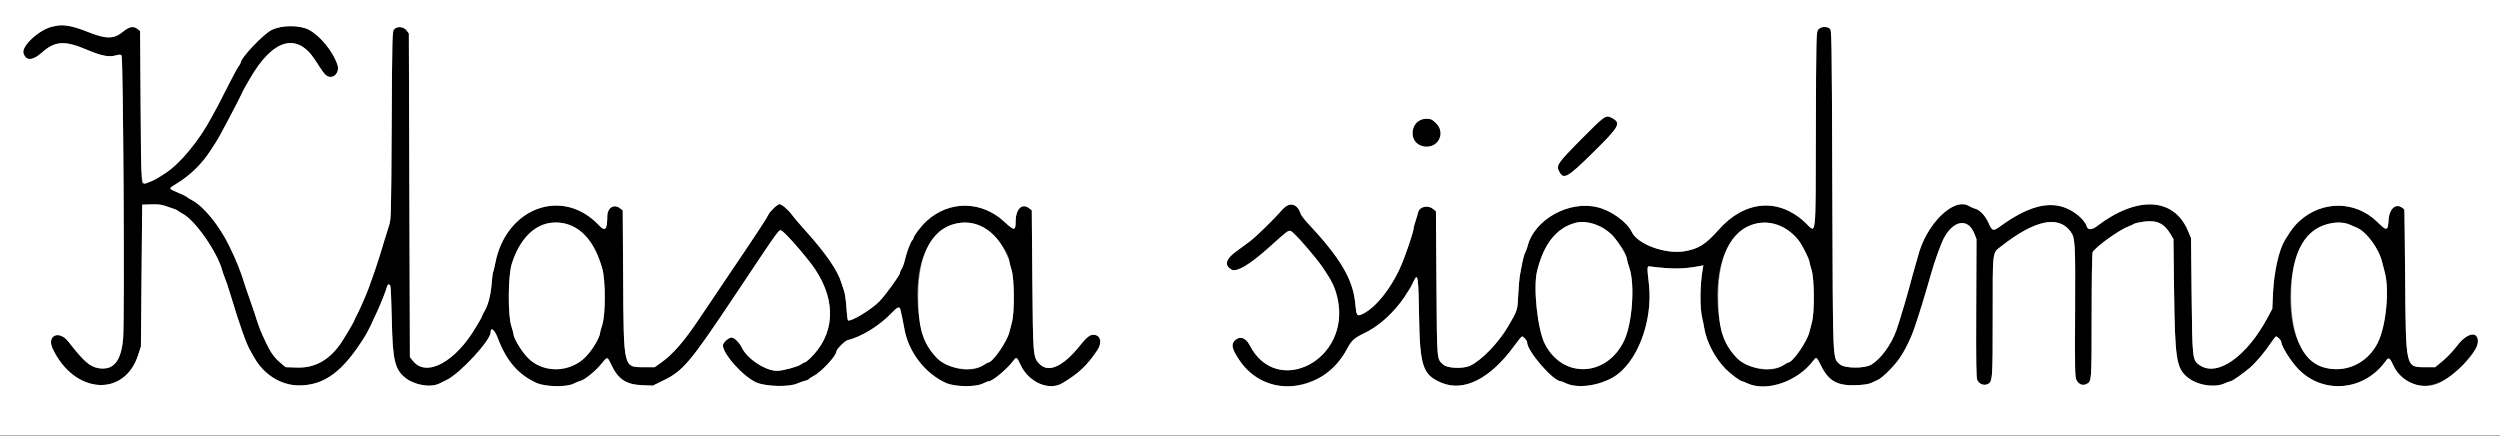 <svg id="svg" version="1.1" width="400" height="69.818" xmlns="http://www.w3.org/2000/svg" xmlns:xlink="http://www.w3.org/1999/xlink" style="display: block;"><rect width="100%" height="100%" fill="#808080" stroke="none"/><g id="svgg"><path id="path0" d="M8.381 4.261 C 6.294 4.718,3.396 7.385,3.756 8.518 C 4.154 9.774,5.218 9.737,6.701 8.415 C 8.789 6.552,10.341 6.448,13.847 7.934 C 16.287 8.970,17.440 9.185,18.663 8.834 C 19.088 8.712,19.295 8.723,19.448 8.876 C 19.722 9.151,19.956 51.240,19.699 54.167 C 19.382 57.776,18.183 59.255,15.845 58.920 C 14.410 58.714,13.432 57.866,10.945 54.667 C 9.455 52.749,7.424 53.665,8.432 55.800 C 11.873 63.082,19.935 63.642,22.124 56.750 L 22.548 55.417 22.649 44.083 L 22.750 32.750 24.188 32.702 C 25.193 32.669,25.845 32.734,26.355 32.921 C 26.755 33.067,27.346 33.265,27.667 33.360 C 27.988 33.455,28.363 33.629,28.500 33.746 C 28.637 33.864,28.975 34.075,29.250 34.215 C 31.222 35.223,34.825 40.415,35.577 43.333 C 35.636 43.563,35.822 44.087,35.990 44.500 C 36.159 44.913,36.501 45.925,36.751 46.750 C 38.464 52.405,39.445 55.150,40.175 56.333 C 40.260 56.471,40.476 56.846,40.654 57.167 C 42.193 59.940,44.953 61.667,47.848 61.667 C 51.931 61.667,54.909 59.438,58.426 53.750 C 59.334 52.283,61.510 47.377,61.920 45.875 C 62.034 45.458,62.244 45.392,62.448 45.708 C 62.523 45.823,62.629 48.204,62.685 51.000 C 62.816 57.560,63.140 59.017,64.771 60.390 C 66.221 61.610,68.892 62.078,70.311 61.360 C 70.644 61.192,71.179 60.926,71.500 60.771 C 73.618 59.744,78.500 54.455,78.500 53.189 C 78.500 52.236,79.134 52.733,79.641 54.083 C 81.013 57.738,82.937 59.963,85.859 61.275 C 87.255 61.902,90.651 61.968,91.767 61.390 C 92.124 61.205,92.615 61.004,92.857 60.945 C 93.564 60.770,95.297 59.366,96.208 58.229 C 97.172 57.027,97.180 57.027,97.778 58.301 C 98.896 60.684,100.156 61.527,102.763 61.633 L 104.442 61.702 106.072 60.909 C 109.309 59.335,110.355 58.096,117.546 47.327 C 125.295 35.721,124.584 36.688,125.150 36.991 C 125.773 37.325,129.311 41.414,130.419 43.083 C 133.894 48.313,133.566 53.590,129.530 57.415 C 129.193 57.735,128.833 57.998,128.731 57.999 C 128.629 57.999,128.361 58.145,128.136 58.321 C 127.693 58.670,125.202 59.333,124.336 59.333 C 122.451 59.333,119.536 57.404,118.671 55.583 C 118.294 54.791,117.479 54.000,117.038 54.000 C 116.589 54.000,115.667 54.835,115.667 55.242 C 115.667 56.689,119.057 60.414,121.122 61.237 C 122.696 61.864,126.263 61.934,127.553 61.364 C 127.963 61.183,128.531 60.983,128.814 60.921 C 129.098 60.859,129.373 60.737,129.426 60.651 C 129.479 60.566,129.808 60.350,130.156 60.172 C 131.396 59.539,133.833 56.917,133.833 56.215 C 133.833 55.876,135.176 54.534,135.623 54.426 C 137.843 53.888,140.750 52.094,142.641 50.095 C 143.622 49.058,143.949 48.952,144.090 49.625 C 144.143 49.877,144.263 50.421,144.357 50.833 C 144.451 51.246,144.595 51.990,144.677 52.487 C 145.292 56.235,147.966 59.752,151.359 61.275 C 152.778 61.912,156.108 61.959,157.286 61.357 C 157.671 61.161,158.084 61.000,158.204 61.000 C 158.791 61.000,161.101 59.084,162.069 57.793 C 162.635 57.039,162.673 57.057,163.299 58.396 C 164.601 61.177,167.833 62.586,169.980 61.308 C 172.575 59.763,173.942 58.476,175.565 56.050 C 176.305 54.945,176.174 53.830,175.277 53.605 C 174.513 53.413,174.051 53.736,172.697 55.408 C 170.032 58.698,167.713 59.710,166.290 58.202 C 165.291 57.144,165.278 56.979,165.176 44.782 L 165.083 33.647 164.667 33.327 C 163.504 32.434,162.500 33.441,162.500 35.500 C 162.500 36.947,162.265 36.947,160.720 35.504 C 157.069 32.094,151.887 32.038,148.244 35.368 C 147.403 36.136,146.167 37.755,146.167 38.087 C 146.167 38.162,146.061 38.342,145.931 38.487 C 145.641 38.812,145.047 40.430,144.755 41.696 C 144.635 42.216,144.416 42.814,144.268 43.024 C 144.121 43.235,144.000 43.525,144.000 43.668 C 144.000 44.014,141.690 47.201,140.699 48.224 C 139.427 49.535,136.123 51.532,135.679 51.257 C 135.606 51.212,135.492 50.293,135.425 49.215 C 135.359 48.136,135.194 46.953,135.059 46.585 C 134.924 46.218,134.738 45.654,134.646 45.333 C 134.076 43.334,132.160 40.549,128.775 36.798 C 127.924 35.855,126.994 34.761,126.709 34.366 C 126.134 33.572,125.079 32.667,124.728 32.667 C 124.380 32.667,123.142 33.855,122.904 34.417 C 122.788 34.692,121.914 36.079,120.961 37.500 C 120.008 38.921,118.903 40.571,118.505 41.167 C 118.107 41.762,117.625 42.475,117.434 42.750 C 117.053 43.300,115.074 46.238,111.768 51.161 C 109.440 54.627,107.653 56.684,105.847 57.972 L 104.758 58.750 103.059 58.750 C 99.730 58.750,99.791 59.006,99.705 44.709 L 99.638 33.668 99.213 33.334 C 98.242 32.570,97.168 33.243,97.165 34.617 C 97.160 36.758,96.832 37.108,95.829 36.041 C 90.027 29.875,80.942 33.213,79.239 42.136 C 79.111 42.806,78.960 43.431,78.902 43.524 C 78.845 43.617,78.731 44.525,78.649 45.541 C 78.511 47.261,78.050 48.974,77.494 49.833 C 77.405 49.971,77.258 50.271,77.166 50.500 C 77.075 50.729,76.929 51.029,76.841 51.167 C 76.753 51.304,76.453 51.809,76.174 52.289 C 72.920 57.883,68.241 60.432,66.100 57.776 L 65.583 57.136 65.500 31.247 L 65.417 5.358 65.067 4.887 C 64.597 4.256,63.555 4.145,63.075 4.676 C 62.759 5.024,62.748 5.463,62.667 20.059 C 62.584 34.931,62.580 35.094,62.221 36.167 C 62.022 36.762,61.706 37.775,61.519 38.417 C 60.954 40.362,60.046 43.182,59.587 44.417 C 59.348 45.058,59.052 45.883,58.929 46.250 C 58.670 47.022,57.198 50.337,57.005 50.583 C 56.933 50.675,56.825 50.911,56.764 51.108 C 56.668 51.423,55.688 53.117,54.754 54.583 C 52.916 57.467,50.505 58.892,47.605 58.806 L 45.700 58.750 44.891 58.067 C 43.890 57.221,43.329 56.441,42.563 54.833 C 41.691 53.003,41.409 52.275,40.751 50.167 C 40.622 49.754,40.286 48.779,40.003 48.000 C 39.720 47.221,39.385 46.246,39.258 45.833 C 37.189 39.116,33.752 33.574,30.685 32.009 C 30.321 31.823,29.986 31.612,29.941 31.540 C 29.897 31.467,29.254 31.152,28.513 30.839 C 26.898 30.156,26.909 30.204,28.208 29.414 C 30.464 28.042,32.334 26.212,33.742 24.000 C 34.004 23.587,34.345 23.063,34.500 22.833 C 34.819 22.361,35.705 20.750,36.790 18.667 C 37.197 17.887,37.745 16.837,38.009 16.333 C 38.273 15.829,38.567 15.229,38.664 15.000 C 38.760 14.771,39.012 14.283,39.224 13.917 C 39.437 13.550,39.774 12.964,39.975 12.614 C 43.638 6.231,47.527 5.116,50.429 9.618 C 51.691 11.577,51.915 11.879,52.280 12.118 C 53.272 12.768,54.400 11.646,54.002 10.404 C 53.316 8.262,51.214 5.684,49.391 4.751 C 47.911 3.993,45.100 4.005,43.500 4.776 C 42.130 5.437,38.500 9.271,38.500 10.057 C 38.500 10.109,38.307 10.436,38.071 10.784 C 37.835 11.132,37.118 12.466,36.477 13.750 C 35.837 15.033,35.106 16.458,34.854 16.917 C 34.602 17.375,34.129 18.244,33.803 18.847 C 32.721 20.851,32.011 21.934,30.759 23.490 C 28.805 25.916,27.489 27.101,25.136 28.551 C 24.299 29.067,22.941 29.507,22.756 29.323 C 22.642 29.208,22.555 25.064,22.500 17.060 L 22.417 4.970 22.023 4.652 C 21.367 4.120,20.693 4.242,19.679 5.073 C 18.210 6.278,16.956 6.281,14.000 5.085 C 11.429 4.045,10.193 3.863,8.381 4.261 M290.879 4.784 C 290.602 5.207,290.580 6.227,290.538 20.874 C 290.487 38.788,290.654 37.324,288.855 35.627 C 284.577 31.592,279.142 32.045,274.956 36.786 C 272.922 39.091,271.765 39.820,269.544 40.196 C 266.468 40.717,262.036 39.102,261.085 37.114 C 260.325 35.526,257.893 33.754,255.688 33.182 C 251.083 31.988,245.436 35.125,244.398 39.453 C 244.337 39.708,244.171 40.142,244.031 40.417 C 243.890 40.692,243.683 41.404,243.571 42.000 C 243.459 42.596,243.290 43.496,243.196 44.000 C 243.102 44.504,242.976 45.939,242.917 47.188 C 242.798 49.679,242.811 49.640,241.280 52.250 C 239.752 54.855,237.102 57.603,235.258 58.496 C 234.126 59.044,231.572 58.948,230.914 58.333 C 229.870 57.357,229.925 58.017,229.833 45.359 L 229.750 33.802 229.250 33.402 C 228.451 32.763,227.099 33.084,226.904 33.959 C 226.848 34.211,226.660 34.848,226.485 35.376 C 226.310 35.903,226.167 36.457,226.167 36.605 C 226.167 37.018,225.073 40.318,224.354 42.077 C 222.833 45.795,220.236 49.156,218.072 50.208 C 217.100 50.680,217.032 50.586,216.833 48.495 C 216.466 44.649,214.444 41.252,209.161 35.610 C 208.660 35.074,208.185 34.437,208.105 34.193 C 207.561 32.538,206.287 32.255,205.174 33.542 C 203.906 35.006,200.971 37.876,200.000 38.600 C 199.496 38.976,198.504 39.707,197.795 40.224 C 196.138 41.433,195.863 42.376,196.956 43.095 C 197.805 43.652,199.870 42.442,203.232 39.417 C 205.957 36.963,206.109 36.849,206.513 36.955 C 207.185 37.131,211.174 41.931,212.660 44.353 C 216.173 50.075,213.696 57.432,207.731 58.994 C 204.494 59.842,201.596 58.439,199.944 55.223 C 199.335 54.037,198.391 53.712,197.623 54.423 C 197.062 54.944,197.047 55.425,197.565 56.398 C 200.372 61.678,205.582 63.231,211.116 60.439 C 212.852 59.563,214.443 57.896,215.548 55.792 C 216.238 54.480,216.665 54.091,218.250 53.330 C 220.312 52.339,222.225 50.741,223.934 48.583 C 224.517 47.847,224.777 47.464,225.631 46.083 C 225.745 45.900,225.992 45.413,226.181 45.000 C 226.847 43.549,226.955 44.230,227.049 50.466 C 227.172 58.607,227.636 59.990,230.662 61.252 C 234.244 62.746,238.494 60.573,242.317 55.292 C 242.897 54.490,243.438 53.833,243.519 53.833 C 243.762 53.833,244.333 54.481,244.333 54.756 C 244.333 56.178,248.504 61.000,249.735 61.000 C 249.799 61.000,250.194 61.156,250.611 61.346 C 252.178 62.060,254.989 61.837,257.250 60.819 C 261.614 58.854,264.577 51.925,263.825 45.443 C 263.517 42.795,263.524 42.576,263.917 42.625 C 267.582 43.079,269.331 43.066,271.981 42.563 L 272.544 42.456 272.442 43.019 C 271.988 45.517,271.948 49.284,272.360 50.897 C 272.450 51.252,272.592 51.959,272.675 52.467 C 273.034 54.675,274.340 57.200,276.035 58.966 C 276.801 59.763,278.442 61.000,278.735 61.000 C 278.799 61.000,279.192 61.155,279.607 61.344 C 282.669 62.739,287.574 61.055,290.101 57.742 C 290.637 57.039,290.637 57.038,291.377 58.533 C 292.577 60.956,293.978 61.742,296.904 61.631 C 298.215 61.582,298.943 61.473,299.417 61.258 C 299.783 61.091,300.259 60.873,300.474 60.774 C 301.154 60.460,302.953 58.695,303.784 57.527 C 304.505 56.513,304.897 55.799,305.720 54.000 C 306.290 52.752,307.618 48.588,308.990 43.750 C 309.573 41.692,310.533 39.034,311.036 38.083 C 312.548 35.229,314.888 34.860,315.869 37.323 L 316.238 38.250 316.195 49.333 C 316.161 58.264,316.195 60.498,316.373 60.833 C 316.684 61.421,317.355 61.714,317.909 61.503 C 318.824 61.155,318.833 61.042,318.833 50.597 C 318.833 39.804,318.741 40.550,320.223 39.386 C 325.527 35.219,329.335 34.404,331.267 37.024 C 332.033 38.062,332.071 38.706,332.015 49.847 C 331.968 59.303,331.989 60.328,332.239 60.813 C 332.590 61.492,333.205 61.746,333.802 61.460 C 334.670 61.044,334.662 61.151,334.664 50.531 C 334.666 44.397,334.729 40.529,334.830 40.340 C 335.271 39.515,339.157 36.724,340.545 36.234 C 340.917 36.103,341.312 35.920,341.423 35.828 C 341.534 35.736,342.216 35.576,342.938 35.474 C 345.069 35.171,346.264 35.722,347.298 37.481 L 347.750 38.250 347.850 46.417 C 347.985 57.314,348.219 58.880,349.937 60.321 C 351.505 61.636,354.279 62.100,355.977 61.330 C 356.376 61.148,356.789 61.000,356.893 60.999 C 357.139 60.998,358.868 59.790,359.969 58.851 C 360.936 58.027,362.453 56.227,363.391 54.792 C 363.736 54.265,364.089 53.833,364.176 53.833 C 364.405 53.833,365.000 54.464,365.001 54.708 C 365.003 55.359,366.521 57.787,367.690 59.009 C 371.692 63.192,378.352 62.568,381.769 57.690 C 382.168 57.120,382.396 57.263,382.906 58.406 C 384.974 63.043,390.521 62.778,394.547 57.851 C 396.388 55.599,396.681 54.997,396.353 54.136 C 395.903 52.951,394.560 53.439,393.153 55.300 C 392.550 56.097,391.510 57.200,390.840 57.750 L 389.624 58.750 388.073 58.750 C 384.888 58.750,384.942 58.981,384.826 44.750 C 384.776 38.608,384.720 33.567,384.701 33.546 C 383.574 32.319,382.307 33.142,382.174 35.186 C 382.057 36.987,381.898 37.015,380.364 35.507 C 376.896 32.100,371.547 32.044,367.901 35.377 C 367.090 36.117,366.637 36.711,365.599 38.389 C 364.634 39.950,363.840 43.476,363.682 46.902 L 363.566 49.417 362.790 50.863 C 359.471 57.048,354.785 60.340,351.987 58.454 C 350.779 57.641,350.769 57.558,350.661 47.250 L 350.564 38.083 350.073 36.920 C 347.820 31.571,341.914 31.283,335.484 36.208 C 334.738 36.780,334.068 36.815,333.908 36.292 C 333.566 35.177,332.021 33.830,330.387 33.224 C 327.563 32.175,324.294 33.120,320.034 36.214 C 318.910 37.030,318.747 36.982,318.168 35.667 C 317.663 34.521,316.757 33.565,316.008 33.390 C 315.774 33.335,315.337 33.142,315.035 32.961 C 312.587 31.489,308.131 35.910,306.851 41.083 C 306.760 41.450,306.578 42.087,306.446 42.500 C 306.315 42.913,306.113 43.625,305.998 44.083 C 305.434 46.334,303.962 51.341,303.425 52.833 C 302.591 55.154,300.957 57.399,299.417 58.340 C 298.340 58.997,295.073 58.958,294.364 58.279 C 293.201 57.165,293.270 58.781,293.172 30.362 C 293.085 5.310,293.077 4.802,292.760 4.570 C 292.192 4.155,291.219 4.266,290.879 4.784 M253.152 22.124 C 249.152 26.158,248.944 26.462,249.494 27.488 C 250.180 28.770,250.794 28.427,254.701 24.588 C 259.176 20.191,259.452 19.694,257.886 18.861 C 256.941 18.357,256.775 18.472,253.152 22.124 M226.740 19.561 C 225.816 20.359,225.753 22.064,226.618 22.838 C 227.685 23.792,229.326 23.650,230.081 22.539 C 231.568 20.351,228.741 17.832,226.740 19.561 M91.167 36.054 C 93.691 37.035,95.245 39.092,96.351 42.917 C 96.901 44.821,96.905 50.315,96.357 52.000 C 96.163 52.596,96.003 53.180,96.002 53.299 C 96.001 53.417,95.780 53.980,95.510 54.549 C 93.088 59.669,87.223 60.665,83.811 56.536 C 83.170 55.761,82.169 53.895,82.165 53.469 C 82.163 53.348,82.004 52.762,81.811 52.167 C 81.240 50.407,81.281 44.137,81.877 42.237 C 83.533 36.952,87.199 34.512,91.167 36.054 M156.925 36.171 C 158.827 37.023,161.489 40.322,161.502 41.843 C 161.503 41.975,161.659 42.571,161.847 43.167 C 162.307 44.620,162.345 49.991,161.906 51.583 C 161.755 52.133,161.566 52.852,161.488 53.180 C 161.133 54.660,158.807 58.000,158.132 58.000 C 158.042 58.000,157.753 58.153,157.489 58.341 C 155.018 60.101,150.715 58.857,148.739 55.810 C 146.473 52.318,146.112 44.372,148.035 40.333 C 149.961 36.289,153.496 34.634,156.925 36.171 M255.894 36.156 C 257.694 36.964,260.333 40.182,260.333 41.567 C 260.333 41.690,260.498 42.268,260.698 42.853 C 261.613 45.520,261.165 51.771,259.862 54.500 C 257.070 60.353,250.011 60.635,247.170 55.006 C 246.007 52.702,245.291 46.048,245.924 43.417 C 247.439 37.114,251.479 34.172,255.894 36.156 M284.908 36.175 C 286.091 36.712,287.284 37.715,287.997 38.771 C 288.563 39.610,289.499 41.535,289.502 41.868 C 289.503 41.986,289.659 42.571,289.847 43.167 C 290.307 44.620,290.345 49.991,289.906 51.583 C 289.755 52.133,289.566 52.852,289.488 53.180 C 289.133 54.660,286.807 58.000,286.132 58.000 C 286.042 58.000,285.753 58.153,285.489 58.341 C 283.018 60.101,278.715 58.857,276.739 55.810 C 274.390 52.190,274.109 44.378,276.174 40.083 C 277.974 36.337,281.646 34.695,284.908 36.175 M375.917 35.927 C 376.192 36.047,376.679 36.253,377.000 36.384 C 378.631 37.051,380.611 39.724,381.156 41.994 C 381.234 42.318,381.418 43.030,381.565 43.577 C 382.337 46.438,381.769 52.175,380.450 54.822 C 378.752 58.232,375.126 59.828,371.587 58.723 C 370.378 58.346,368.595 56.473,367.721 54.666 C 365.906 50.909,366.069 43.349,368.046 39.592 C 369.665 36.518,373.350 34.802,375.917 35.927 " stroke="none" fill="#000000" fill-rule="evenodd"></path><path id="path1" d="M0.000 34.833 L 0.000 69.667 200.000 69.667 L 400.000 69.667 400.000 34.833 L 400.000 0.000 200.000 0.000 L 0.000 0.000 0.000 34.833 M11.153 4.188 C 11.756 4.292,13.037 4.696,14.000 5.085 C 16.956 6.281,18.210 6.278,19.679 5.073 C 20.693 4.242,21.367 4.120,22.023 4.652 L 22.417 4.970 22.500 17.060 C 22.593 30.488,22.503 29.657,23.809 29.161 C 24.709 28.819,24.902 28.713,26.500 27.687 C 28.767 26.231,31.797 22.563,33.803 18.847 C 34.129 18.244,34.602 17.375,34.854 16.917 C 35.106 16.458,35.837 15.033,36.477 13.750 C 37.118 12.466,37.835 11.132,38.071 10.784 C 38.307 10.436,38.500 10.109,38.500 10.057 C 38.500 9.271,42.130 5.437,43.500 4.776 C 45.100 4.005,47.911 3.993,49.391 4.751 C 51.214 5.684,53.316 8.262,54.002 10.404 C 54.400 11.646,53.272 12.768,52.280 12.118 C 51.915 11.879,51.691 11.577,50.429 9.618 C 47.527 5.116,43.638 6.231,39.975 12.614 C 39.774 12.964,39.437 13.550,39.224 13.917 C 39.012 14.283,38.760 14.771,38.664 15.000 C 38.567 15.229,38.273 15.829,38.009 16.333 C 37.745 16.837,37.197 17.887,36.790 18.667 C 35.705 20.750,34.819 22.361,34.500 22.833 C 34.345 23.063,34.004 23.587,33.742 24.000 C 32.334 26.212,30.464 28.042,28.208 29.414 C 26.909 30.204,26.898 30.156,28.513 30.839 C 29.254 31.152,29.897 31.467,29.941 31.540 C 29.986 31.612,30.321 31.823,30.685 32.009 C 32.524 32.947,35.147 36.153,36.679 39.333 C 37.966 42.006,38.472 43.283,39.258 45.833 C 39.385 46.246,39.720 47.221,40.003 48.000 C 40.286 48.779,40.622 49.754,40.751 50.167 C 41.409 52.275,41.691 53.003,42.563 54.833 C 43.329 56.441,43.890 57.221,44.891 58.067 L 45.700 58.750 47.605 58.806 C 50.505 58.892,52.916 57.467,54.754 54.583 C 55.688 53.117,56.668 51.423,56.764 51.108 C 56.825 50.911,56.933 50.675,57.005 50.583 C 57.198 50.337,58.670 47.022,58.929 46.250 C 59.052 45.883,59.348 45.058,59.587 44.417 C 60.046 43.182,60.954 40.362,61.519 38.417 C 61.706 37.775,62.022 36.762,62.221 36.167 C 62.580 35.094,62.584 34.931,62.667 20.059 C 62.748 5.463,62.759 5.024,63.075 4.676 C 63.555 4.145,64.597 4.256,65.067 4.887 L 65.417 5.358 65.500 31.247 L 65.583 57.136 66.100 57.776 C 68.241 60.432,72.920 57.883,76.174 52.289 C 76.453 51.809,76.753 51.304,76.841 51.167 C 76.929 51.029,77.075 50.729,77.166 50.500 C 77.258 50.271,77.405 49.971,77.494 49.833 C 78.050 48.974,78.511 47.261,78.649 45.541 C 78.731 44.525,78.845 43.617,78.902 43.524 C 78.960 43.431,79.111 42.806,79.239 42.136 C 80.942 33.213,90.027 29.875,95.829 36.041 C 96.832 37.108,97.160 36.758,97.165 34.617 C 97.168 33.243,98.242 32.570,99.213 33.334 L 99.638 33.668 99.705 44.709 C 99.791 59.006,99.730 58.750,103.059 58.750 L 104.758 58.750 105.847 57.972 C 107.653 56.684,109.440 54.627,111.768 51.161 C 115.074 46.238,117.053 43.300,117.434 42.750 C 117.625 42.475,118.107 41.762,118.505 41.167 C 118.903 40.571,120.008 38.921,120.961 37.500 C 121.914 36.079,122.788 34.692,122.904 34.417 C 123.142 33.855,124.380 32.667,124.728 32.667 C 125.079 32.667,126.134 33.572,126.709 34.366 C 126.994 34.761,127.924 35.855,128.775 36.798 C 132.160 40.549,134.076 43.334,134.646 45.333 C 134.738 45.654,134.924 46.218,135.059 46.585 C 135.194 46.953,135.359 48.136,135.425 49.215 C 135.492 50.293,135.606 51.212,135.679 51.257 C 136.123 51.532,139.427 49.535,140.699 48.224 C 141.690 47.201,144.000 44.014,144.000 43.668 C 144.000 43.525,144.121 43.235,144.268 43.024 C 144.416 42.814,144.635 42.216,144.755 41.696 C 145.047 40.430,145.641 38.812,145.931 38.487 C 146.061 38.342,146.167 38.162,146.167 38.087 C 146.167 37.755,147.403 36.136,148.244 35.368 C 151.887 32.038,157.069 32.094,160.720 35.504 C 162.265 36.947,162.500 36.947,162.500 35.500 C 162.500 33.441,163.504 32.434,164.667 33.327 L 165.083 33.647 165.176 44.782 C 165.278 56.979,165.291 57.144,166.290 58.202 C 167.713 59.710,170.032 58.698,172.697 55.408 C 174.051 53.736,174.513 53.413,175.277 53.605 C 176.174 53.830,176.305 54.945,175.565 56.050 C 173.942 58.476,172.575 59.763,169.980 61.308 C 167.833 62.586,164.601 61.177,163.299 58.396 C 162.673 57.057,162.635 57.039,162.069 57.793 C 161.101 59.084,158.791 61.000,158.204 61.000 C 158.084 61.000,157.671 61.161,157.286 61.357 C 156.108 61.959,152.778 61.912,151.359 61.275 C 147.966 59.752,145.292 56.235,144.677 52.487 C 144.595 51.990,144.451 51.246,144.357 50.833 C 144.263 50.421,144.143 49.877,144.090 49.625 C 143.949 48.952,143.622 49.058,142.641 50.095 C 140.750 52.094,137.843 53.888,135.623 54.426 C 135.176 54.534,133.833 55.876,133.833 56.215 C 133.833 56.917,131.396 59.539,130.156 60.172 C 129.808 60.350,129.479 60.566,129.426 60.651 C 129.373 60.737,129.098 60.859,128.814 60.921 C 128.531 60.983,127.963 61.183,127.553 61.364 C 126.263 61.934,122.696 61.864,121.122 61.237 C 119.057 60.414,115.667 56.689,115.667 55.242 C 115.667 54.835,116.589 54.000,117.038 54.000 C 117.479 54.000,118.294 54.791,118.671 55.583 C 119.536 57.404,122.451 59.333,124.336 59.333 C 125.202 59.333,127.693 58.670,128.136 58.321 C 128.361 58.145,128.629 57.999,128.731 57.999 C 128.833 57.998,129.193 57.735,129.530 57.415 C 133.566 53.590,133.894 48.313,130.419 43.083 C 129.311 41.414,125.773 37.325,125.150 36.991 C 124.584 36.688,125.295 35.721,117.546 47.327 C 110.355 58.096,109.309 59.335,106.072 60.909 L 104.442 61.702 102.763 61.633 C 100.156 61.527,98.896 60.684,97.778 58.301 C 97.180 57.027,97.172 57.027,96.208 58.229 C 95.297 59.366,93.564 60.770,92.857 60.945 C 92.615 61.004,92.124 61.205,91.767 61.390 C 90.651 61.968,87.255 61.902,85.859 61.275 C 82.937 59.963,81.013 57.738,79.641 54.083 C 79.134 52.733,78.500 52.236,78.500 53.189 C 78.500 54.455,73.618 59.744,71.500 60.771 C 71.179 60.926,70.644 61.192,70.311 61.360 C 68.892 62.078,66.221 61.610,64.771 60.390 C 63.140 59.017,62.816 57.560,62.685 51.000 C 62.629 48.204,62.523 45.823,62.448 45.708 C 62.244 45.392,62.034 45.458,61.920 45.875 C 61.510 47.377,59.334 52.283,58.426 53.750 C 54.909 59.438,51.931 61.667,47.848 61.667 C 44.953 61.667,42.193 59.940,40.654 57.167 C 40.476 56.846,40.260 56.471,40.175 56.333 C 39.445 55.150,38.464 52.405,36.751 46.750 C 36.501 45.925,36.159 44.913,35.990 44.500 C 35.822 44.087,35.636 43.563,35.577 43.333 C 34.825 40.415,31.222 35.223,29.250 34.215 C 28.975 34.075,28.637 33.864,28.500 33.746 C 28.363 33.629,27.988 33.455,27.667 33.360 C 27.346 33.265,26.755 33.067,26.355 32.921 C 25.845 32.734,25.193 32.669,24.188 32.702 L 22.750 32.750 22.649 44.083 L 22.548 55.417 22.124 56.750 C 19.935 63.642,11.873 63.082,8.432 55.800 C 7.424 53.665,9.455 52.749,10.945 54.667 C 13.432 57.866,14.410 58.714,15.845 58.920 C 18.183 59.255,19.382 57.776,19.699 54.167 C 19.956 51.240,19.722 9.151,19.448 8.876 C 19.295 8.723,19.088 8.712,18.663 8.834 C 17.440 9.185,16.287 8.970,13.847 7.934 C 10.341 6.448,8.789 6.552,6.701 8.415 C 5.218 9.737,4.154 9.774,3.756 8.518 C 3.396 7.385,6.294 4.718,8.381 4.261 C 9.717 3.968,9.847 3.964,11.153 4.188 M292.760 4.570 C 293.077 4.802,293.085 5.310,293.172 30.362 C 293.270 58.781,293.201 57.165,294.364 58.279 C 295.073 58.958,298.340 58.997,299.417 58.340 C 300.957 57.399,302.591 55.154,303.425 52.833 C 303.962 51.341,305.434 46.334,305.998 44.083 C 306.113 43.625,306.315 42.913,306.446 42.500 C 306.578 42.087,306.760 41.450,306.851 41.083 C 308.131 35.910,312.587 31.489,315.035 32.961 C 315.337 33.142,315.774 33.335,316.008 33.390 C 316.757 33.565,317.663 34.521,318.168 35.667 C 318.747 36.982,318.910 37.030,320.034 36.214 C 324.294 33.120,327.563 32.175,330.387 33.224 C 332.021 33.830,333.566 35.177,333.908 36.292 C 334.068 36.815,334.738 36.780,335.484 36.208 C 341.914 31.283,347.820 31.571,350.073 36.920 L 350.564 38.083 350.661 47.250 C 350.769 57.558,350.779 57.641,351.987 58.454 C 354.785 60.340,359.471 57.048,362.790 50.863 L 363.566 49.417 363.682 46.902 C 363.840 43.476,364.634 39.950,365.599 38.389 C 366.637 36.711,367.090 36.117,367.901 35.377 C 371.547 32.044,376.896 32.100,380.364 35.507 C 381.898 37.015,382.057 36.987,382.174 35.186 C 382.307 33.142,383.574 32.319,384.701 33.546 C 384.720 33.567,384.776 38.608,384.826 44.750 C 384.942 58.981,384.888 58.750,388.073 58.750 L 389.624 58.750 390.840 57.750 C 391.510 57.200,392.550 56.097,393.153 55.300 C 394.859 53.043,396.879 52.897,396.403 55.064 C 396.035 56.737,392.863 59.968,390.326 61.254 C 387.712 62.578,384.158 61.215,382.906 58.406 C 382.396 57.263,382.168 57.120,381.769 57.690 C 378.352 62.568,371.692 63.192,367.690 59.009 C 366.521 57.787,365.003 55.359,365.001 54.708 C 365.000 54.464,364.405 53.833,364.176 53.833 C 364.089 53.833,363.736 54.265,363.391 54.792 C 362.453 56.227,360.936 58.027,359.969 58.851 C 358.868 59.790,357.139 60.998,356.893 60.999 C 356.789 61.000,356.376 61.148,355.977 61.330 C 354.279 62.100,351.505 61.636,349.937 60.321 C 348.219 58.880,347.985 57.314,347.850 46.417 L 347.750 38.250 347.298 37.481 C 346.264 35.722,345.069 35.171,342.938 35.474 C 342.216 35.576,341.534 35.736,341.423 35.828 C 341.312 35.920,340.917 36.103,340.545 36.234 C 339.157 36.724,335.271 39.515,334.830 40.340 C 334.729 40.529,334.666 44.397,334.664 50.531 C 334.662 61.151,334.670 61.044,333.802 61.460 C 333.205 61.746,332.590 61.492,332.239 60.813 C 331.989 60.328,331.968 59.303,332.015 49.847 C 332.071 38.706,332.033 38.062,331.267 37.024 C 329.335 34.404,325.527 35.219,320.223 39.386 C 318.741 40.550,318.833 39.804,318.833 50.597 C 318.833 61.042,318.824 61.155,317.909 61.503 C 317.355 61.714,316.684 61.421,316.373 60.833 C 316.195 60.498,316.161 58.264,316.195 49.333 L 316.238 38.250 315.869 37.323 C 314.888 34.860,312.548 35.229,311.036 38.083 C 310.533 39.034,309.573 41.692,308.990 43.750 C 308.066 47.009,307.004 50.471,306.332 52.417 C 305.674 54.321,304.758 56.157,303.784 57.527 C 302.953 58.695,301.154 60.460,300.474 60.774 C 300.259 60.873,299.783 61.091,299.417 61.258 C 298.943 61.473,298.215 61.582,296.904 61.631 C 293.978 61.742,292.577 60.956,291.377 58.533 C 290.637 57.038,290.637 57.039,290.101 57.742 C 287.574 61.055,282.669 62.739,279.607 61.344 C 279.192 61.155,278.799 61.000,278.735 61.000 C 278.442 61.000,276.801 59.763,276.035 58.966 C 274.340 57.200,273.034 54.675,272.675 52.467 C 272.592 51.959,272.450 51.252,272.360 50.897 C 271.948 49.284,271.988 45.517,272.442 43.019 L 272.544 42.456 271.981 42.563 C 269.331 43.066,267.582 43.079,263.917 42.625 C 263.524 42.576,263.517 42.795,263.825 45.443 C 264.509 51.343,261.910 58.176,258.159 60.337 C 255.701 61.753,252.457 62.187,250.611 61.346 C 250.194 61.156,249.799 61.000,249.735 61.000 C 248.504 61.000,244.333 56.178,244.333 54.756 C 244.333 54.481,243.762 53.833,243.519 53.833 C 243.438 53.833,242.897 54.490,242.317 55.292 C 238.494 60.573,234.244 62.746,230.662 61.252 C 227.636 59.990,227.172 58.607,227.049 50.466 C 226.955 44.230,226.847 43.549,226.181 45.000 C 225.992 45.413,225.745 45.900,225.631 46.083 C 224.777 47.464,224.517 47.847,223.934 48.583 C 222.225 50.741,220.312 52.339,218.250 53.330 C 216.665 54.091,216.238 54.480,215.548 55.792 C 211.806 62.912,202.610 63.930,198.341 57.698 C 197.100 55.886,196.922 55.074,197.623 54.423 C 198.391 53.712,199.335 54.037,199.944 55.223 C 204.325 63.753,216.170 57.530,214.011 47.833 C 213.597 45.975,213.218 45.166,211.667 42.824 C 210.636 41.268,206.949 37.069,206.513 36.955 C 206.109 36.849,205.957 36.963,203.232 39.417 C 199.870 42.442,197.805 43.652,196.956 43.095 C 195.863 42.376,196.138 41.433,197.795 40.224 C 198.504 39.707,199.496 38.976,200.000 38.600 C 200.971 37.876,203.906 35.006,205.174 33.542 C 206.287 32.255,207.561 32.538,208.105 34.193 C 208.185 34.437,208.660 35.074,209.161 35.610 C 214.444 41.252,216.466 44.649,216.833 48.495 C 217.032 50.586,217.100 50.680,218.072 50.208 C 220.236 49.156,222.833 45.795,224.354 42.077 C 225.073 40.318,226.167 37.018,226.167 36.605 C 226.167 36.457,226.310 35.903,226.485 35.376 C 226.660 34.848,226.848 34.211,226.904 33.959 C 227.099 33.084,228.451 32.763,229.250 33.402 L 229.750 33.802 229.833 45.359 C 229.925 58.017,229.870 57.357,230.914 58.333 C 231.572 58.948,234.126 59.044,235.258 58.496 C 237.102 57.603,239.752 54.855,241.280 52.250 C 242.811 49.640,242.798 49.679,242.917 47.188 C 242.976 45.939,243.102 44.504,243.196 44.000 C 243.290 43.496,243.459 42.596,243.571 42.000 C 243.683 41.404,243.890 40.692,244.031 40.417 C 244.171 40.142,244.337 39.708,244.398 39.453 C 245.436 35.125,251.083 31.988,255.688 33.182 C 257.893 33.754,260.325 35.526,261.085 37.114 C 262.036 39.102,266.468 40.717,269.544 40.196 C 271.765 39.820,272.922 39.091,274.956 36.786 C 279.142 32.045,284.577 31.592,288.855 35.627 C 290.654 37.324,290.487 38.788,290.538 20.874 C 290.580 6.227,290.602 5.207,290.879 4.784 C 291.219 4.266,292.192 4.155,292.760 4.570 M257.886 18.861 C 259.452 19.694,259.176 20.191,254.701 24.588 C 250.794 28.427,250.180 28.770,249.494 27.488 C 248.944 26.462,249.152 26.158,253.152 22.124 C 256.775 18.472,256.941 18.357,257.886 18.861 M229.772 19.728 C 231.408 21.364,230.051 23.859,227.759 23.429 C 225.161 22.942,225.568 19.000,228.216 19.000 C 228.971 19.000,229.108 19.064,229.772 19.728 M88.333 35.629 C 85.456 35.894,83.113 38.292,81.877 42.237 C 81.281 44.137,81.240 50.407,81.811 52.167 C 82.004 52.762,82.163 53.348,82.165 53.469 C 82.172 54.261,83.850 56.826,84.938 57.709 C 87.249 59.585,90.827 59.514,93.228 57.546 C 94.351 56.627,95.994 54.110,96.002 53.299 C 96.003 53.180,96.163 52.596,96.357 52.000 C 96.905 50.315,96.901 44.821,96.351 42.917 C 94.893 37.871,92.049 35.287,88.333 35.629 M153.833 35.631 C 149.403 36.025,146.917 40.232,146.917 47.333 C 146.917 52.563,147.586 54.809,149.878 57.273 C 151.557 59.078,155.648 59.652,157.489 58.341 C 157.753 58.153,158.042 58.000,158.132 58.000 C 158.807 58.000,161.133 54.660,161.488 53.180 C 161.566 52.852,161.755 52.133,161.906 51.583 C 162.345 49.991,162.307 44.620,161.847 43.167 C 161.659 42.571,161.503 41.975,161.502 41.843 C 161.501 41.711,161.153 40.904,160.729 40.050 C 159.243 37.056,156.631 35.382,153.833 35.631 M252.083 35.653 C 248.965 36.528,246.978 39.032,245.924 43.417 C 245.291 46.048,246.007 52.702,247.170 55.006 C 250.011 60.635,257.070 60.353,259.862 54.500 C 261.165 51.771,261.613 45.520,260.698 42.853 C 260.498 42.268,260.333 41.690,260.333 41.567 C 260.333 40.993,258.868 38.540,257.987 37.640 C 256.417 36.036,253.827 35.164,252.083 35.653 M281.833 35.631 C 277.461 36.020,274.917 40.324,274.917 47.333 C 274.917 52.563,275.586 54.809,277.878 57.273 C 279.557 59.078,283.648 59.652,285.489 58.341 C 285.753 58.153,286.042 58.000,286.132 58.000 C 286.807 58.000,289.133 54.660,289.488 53.180 C 289.566 52.852,289.755 52.133,289.906 51.583 C 290.345 49.991,290.307 44.620,289.847 43.167 C 289.659 42.571,289.503 41.986,289.502 41.868 C 289.499 41.535,288.563 39.610,287.997 38.771 C 286.590 36.687,284.118 35.427,281.833 35.631 M373.250 35.678 C 368.870 36.282,366.583 40.279,366.583 47.333 C 366.583 53.651,368.370 57.718,371.587 58.723 C 375.126 59.828,378.752 58.232,380.450 54.822 C 381.769 52.175,382.337 46.438,381.565 43.577 C 381.418 43.030,381.234 42.318,381.156 41.994 C 380.611 39.724,378.631 37.051,377.000 36.384 C 376.679 36.253,376.192 36.047,375.917 35.927 C 375.242 35.631,374.257 35.539,373.250 35.678 " stroke="none" fill="#ffffff" fill-rule="evenodd"></path></g></svg>